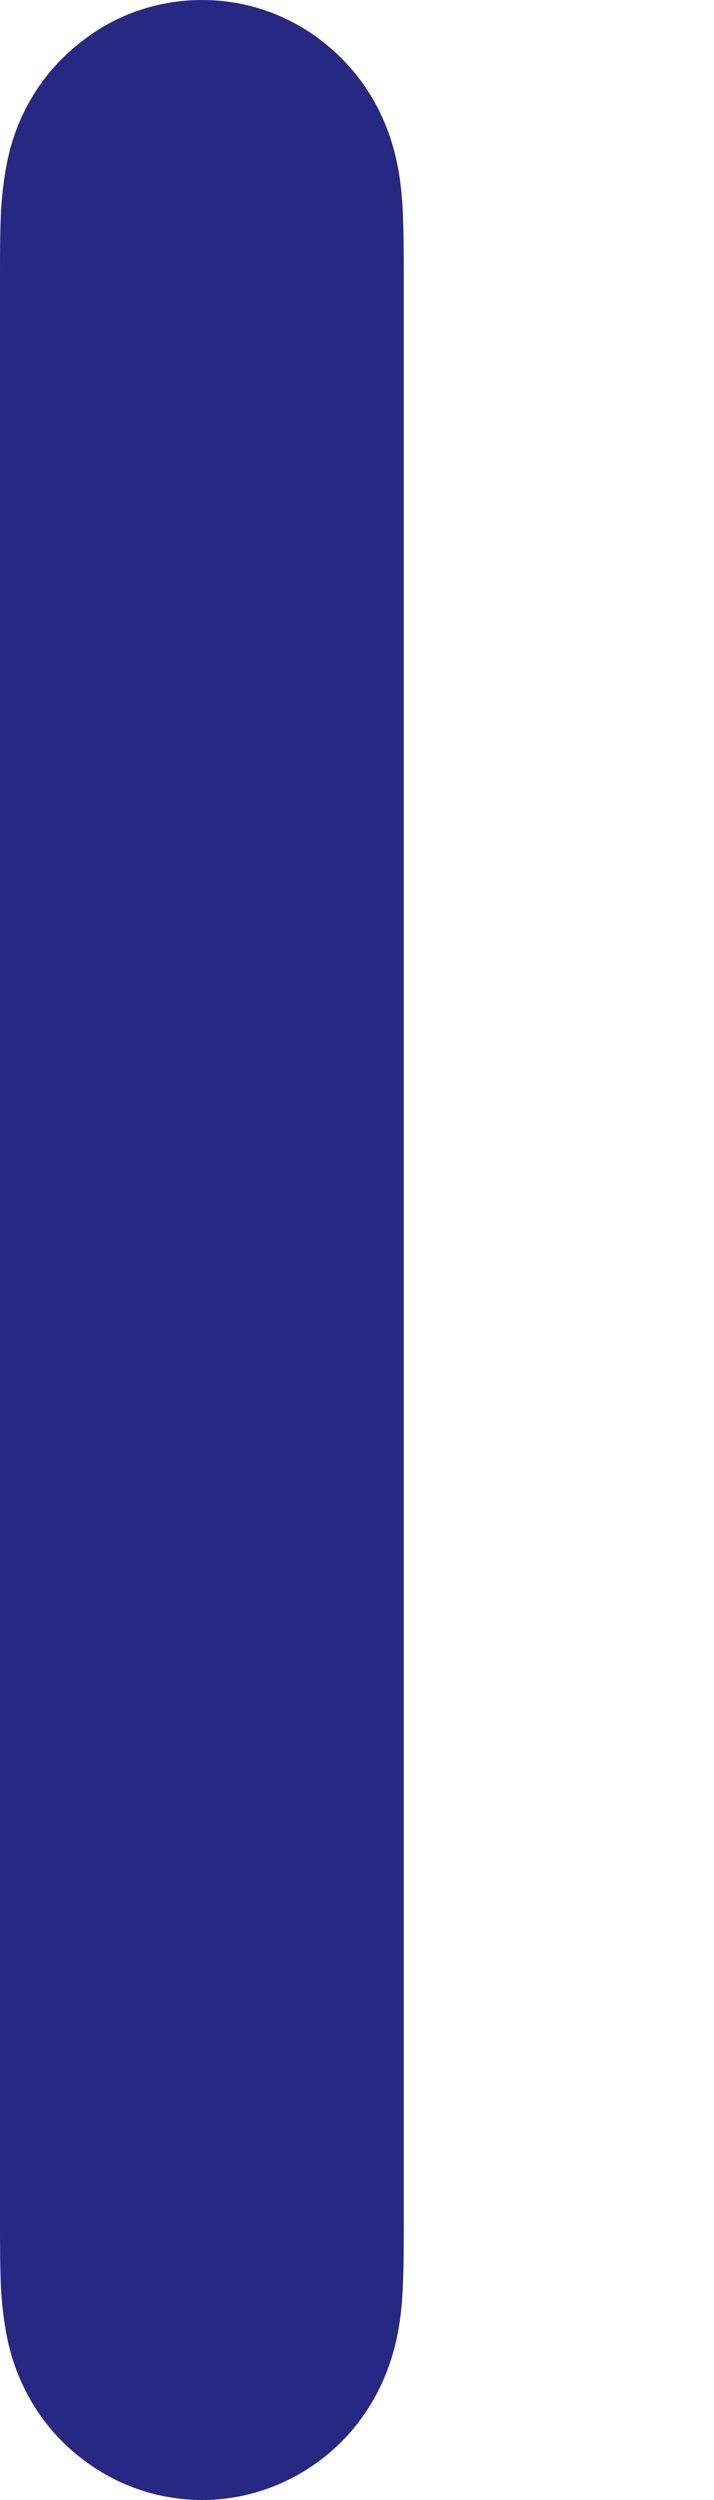 <svg width="2" height="7" viewBox="0 0 2 7" fill="none" xmlns="http://www.w3.org/2000/svg">
<path fill-rule="evenodd" clip-rule="evenodd" d="M1.102 0.415C1.069 0.295 1 0.191 0.903 0.116C0.806 0.04 0.688 0 0.566 0C0.444 0 0.325 0.04 0.229 0.116C0.131 0.191 0.062 0.295 0.029 0.415C0.014 0.472 0.007 0.529 0.003 0.587C0 0.652 0 0.716 0 0.78V6.219C0 6.283 0 6.348 0.003 6.412C0.007 6.471 0.014 6.528 0.029 6.584C0.062 6.704 0.131 6.809 0.229 6.884C0.325 6.959 0.444 7 0.566 7C0.688 7 0.806 6.959 0.903 6.884C1 6.809 1.069 6.704 1.102 6.584C1.118 6.528 1.125 6.471 1.128 6.412C1.131 6.348 1.131 6.283 1.131 6.219V0.78C1.131 0.716 1.131 0.652 1.128 0.587C1.125 0.529 1.118 0.472 1.102 0.415V0.415Z" fill="#262883"/>
</svg>
